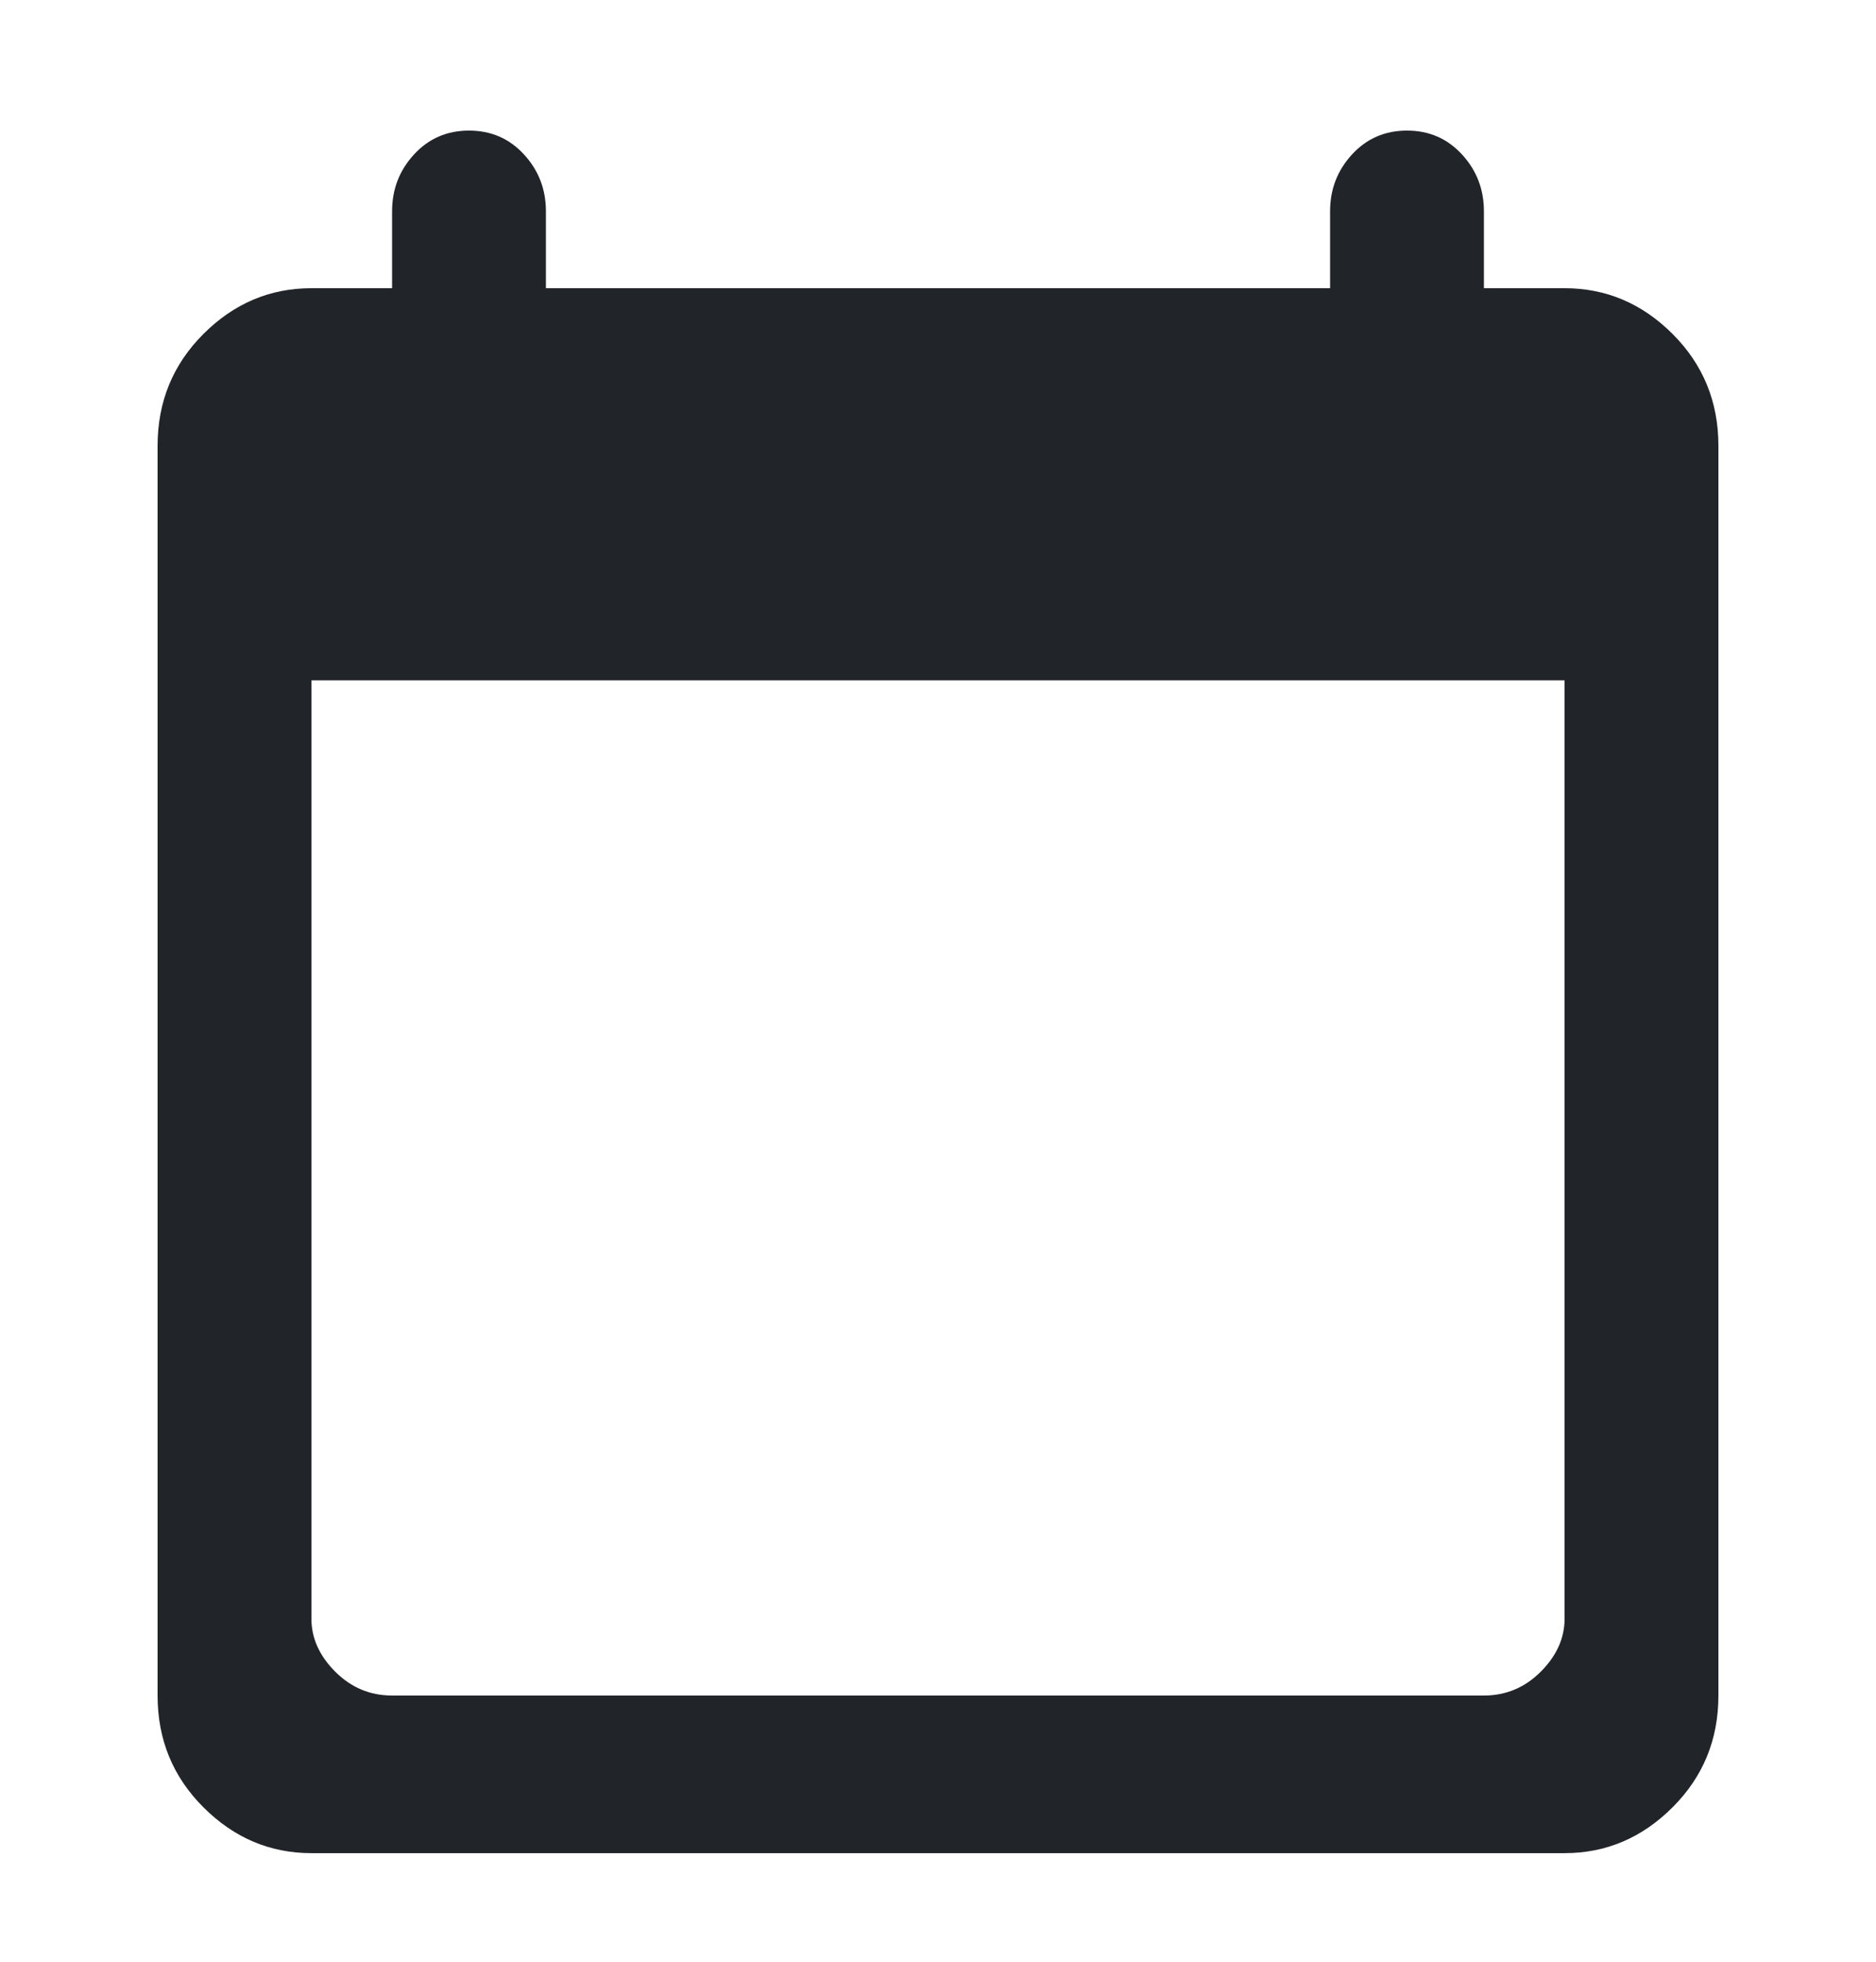<svg width="22" height="23" viewBox="0 0 22 23" fill="none" xmlns="http://www.w3.org/2000/svg">
<path d="M18.348 3.379C18.835 3.379 19.257 3.558 19.615 3.916C19.973 4.274 20.152 4.711 20.152 5.227V19.879C20.152 20.395 19.973 20.831 19.615 21.189C19.257 21.547 18.835 21.727 18.348 21.727H3.652C3.165 21.727 2.743 21.547 2.385 21.189C2.027 20.831 1.848 20.395 1.848 19.879V5.227C1.848 4.711 2.027 4.274 2.385 3.916C2.743 3.558 3.165 3.379 3.652 3.379H4.598V2.477C4.598 2.219 4.684 1.997 4.855 1.811C5.027 1.624 5.242 1.531 5.5 1.531C5.758 1.531 5.973 1.624 6.145 1.811C6.316 1.997 6.402 2.219 6.402 2.477V3.379H15.598V2.477C15.598 2.219 15.684 1.997 15.855 1.811C16.027 1.624 16.242 1.531 16.5 1.531C16.758 1.531 16.973 1.624 17.145 1.811C17.316 1.997 17.402 2.219 17.402 2.477V3.379H18.348ZM17.402 19.879C17.66 19.879 17.882 19.786 18.068 19.6C18.255 19.413 18.348 19.206 18.348 18.977V7.977H3.652V18.977C3.652 19.206 3.745 19.413 3.932 19.6C4.118 19.786 4.34 19.879 4.598 19.879H17.402Z" fill="#212529"/>
</svg>
